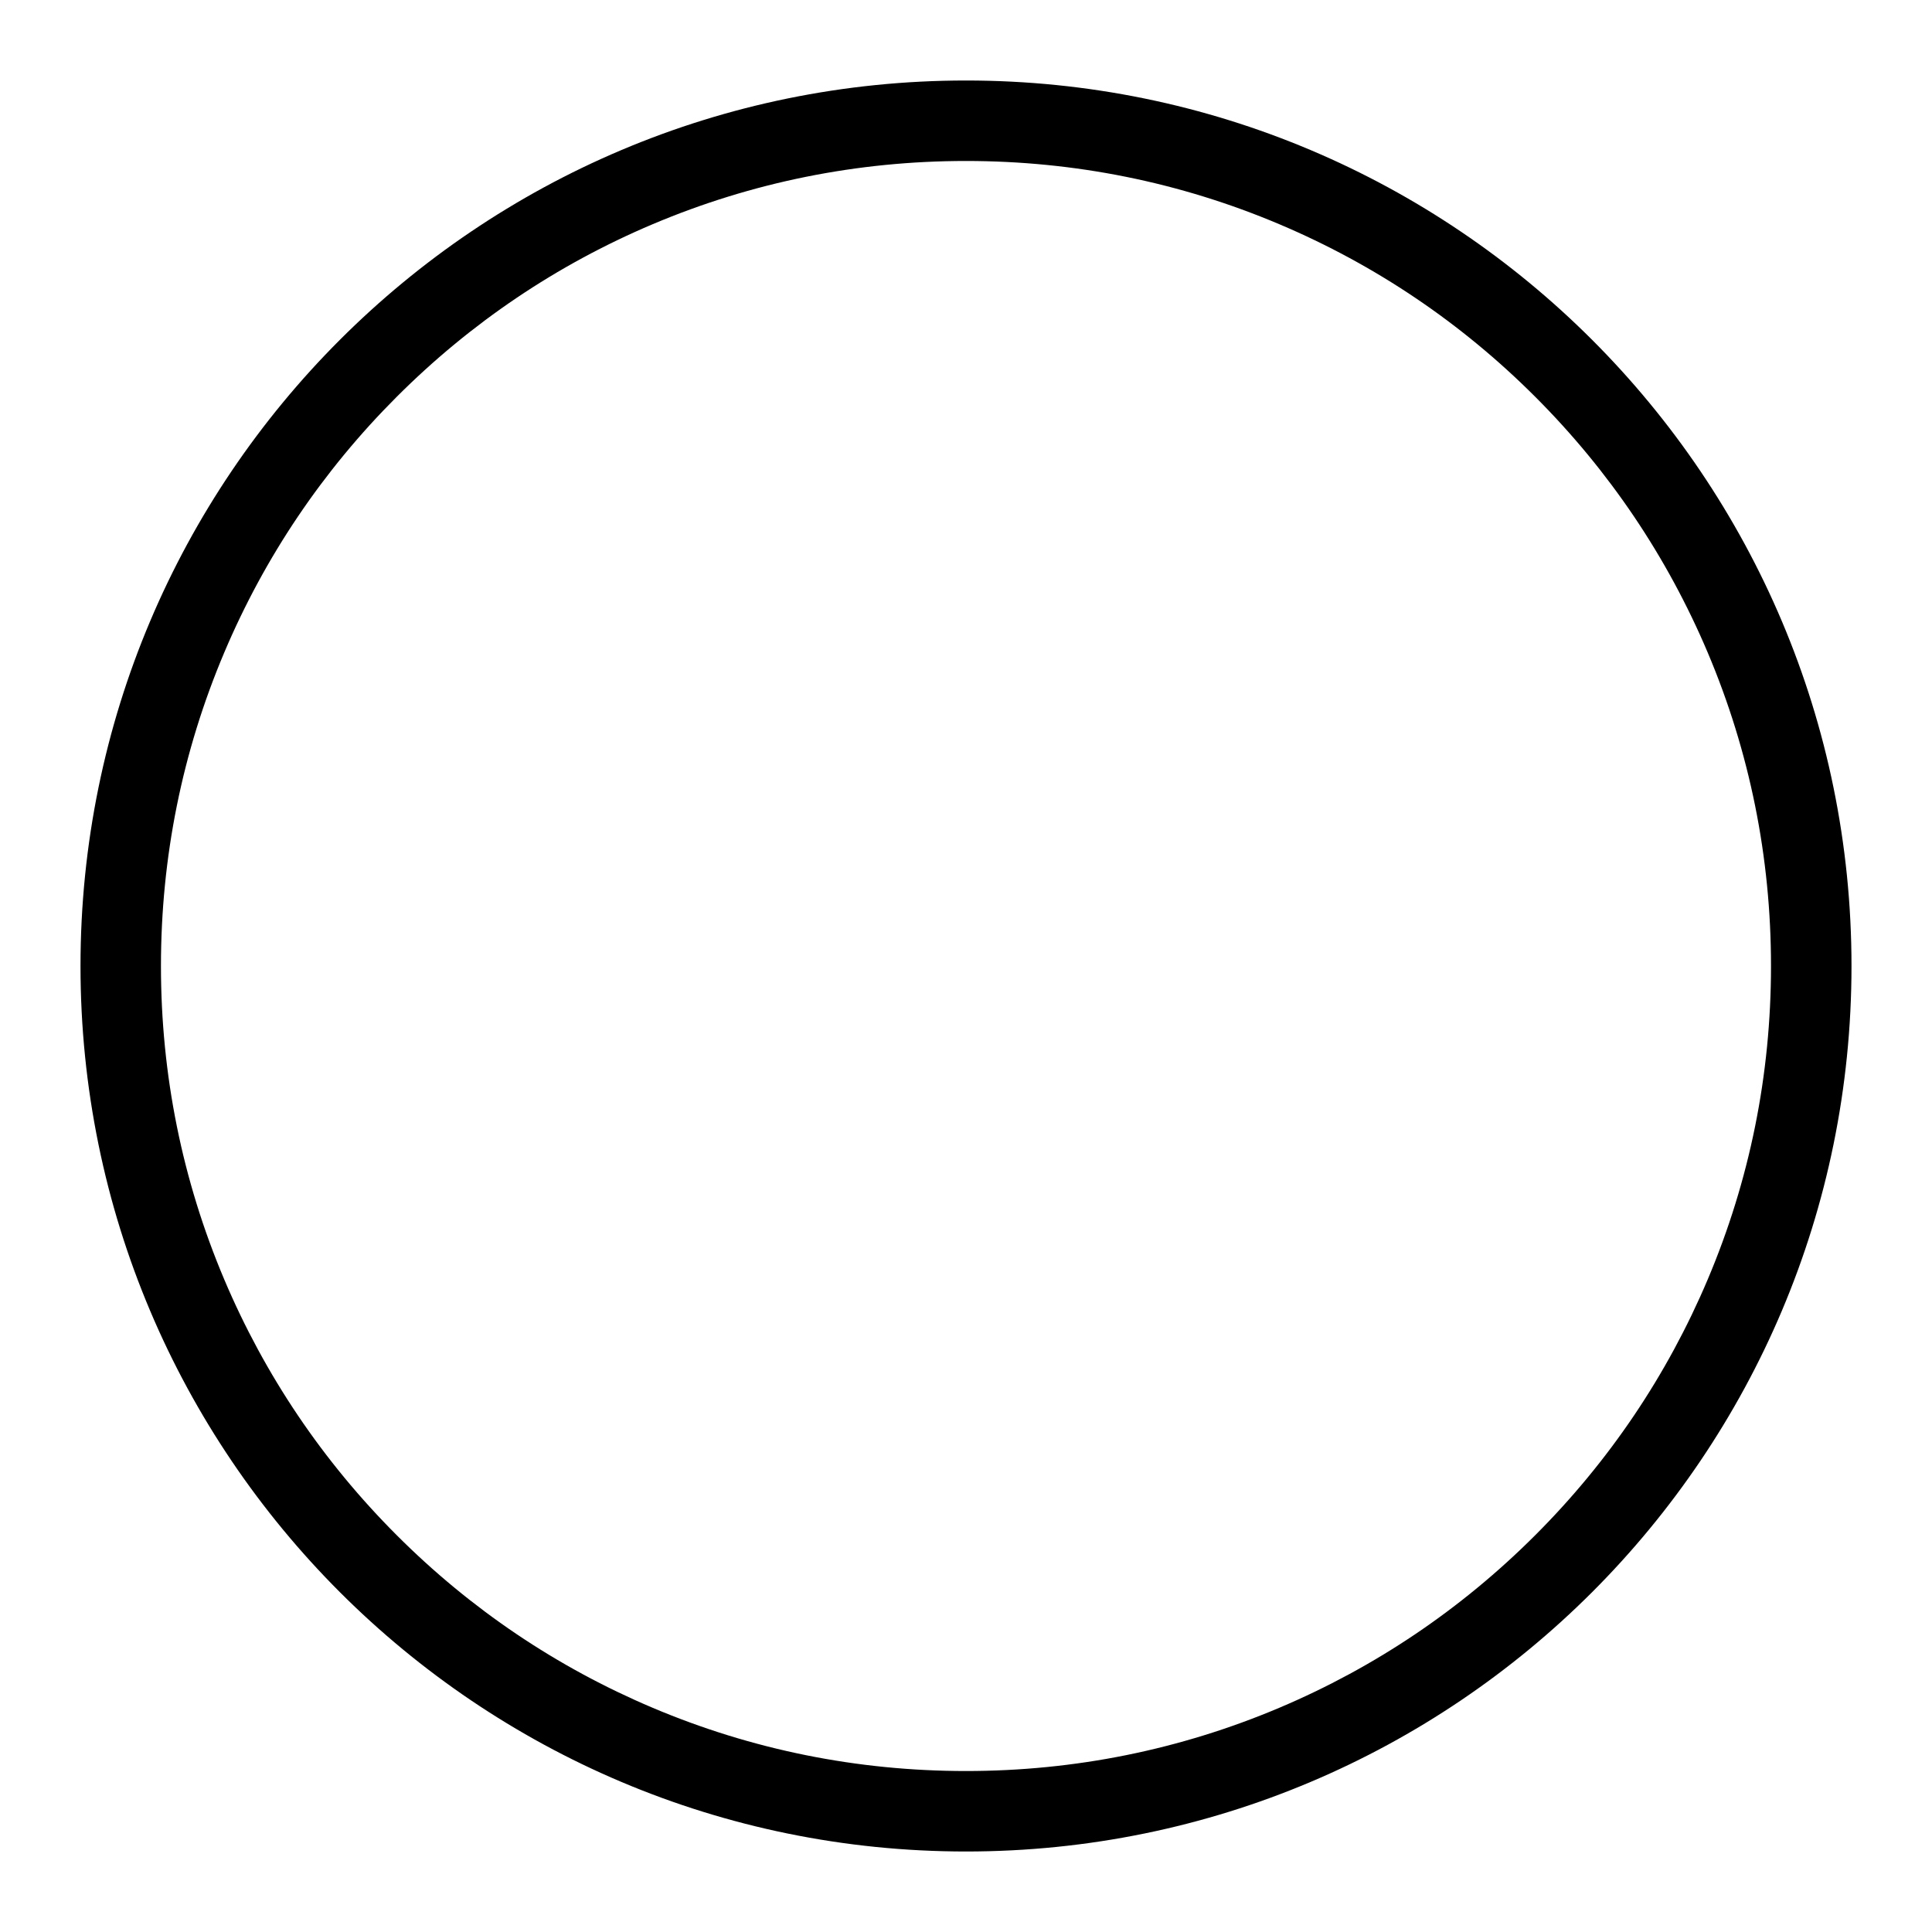 <svg xmlns="http://www.w3.org/2000/svg" viewBox="0 0 864 864"><path d="M432 36C213.3 36 36 213.29 36 432s177.3 396 396 396 396-177.29 396-396S650.7 36 432 36m360 396c0 48.62-9.51 95.76-28.28 140.12-18.13 42.86-44.09 81.37-77.17 114.44-33.07 33.07-71.58 59.04-114.44 77.17-44.36 18.76-91.5 28.28-140.12 28.28s-95.76-9.51-140.12-28.28c-42.86-18.13-81.37-44.09-114.44-77.17-33.07-33.07-59.04-71.58-77.17-114.44C81.5 527.76 71.98 480.62 71.98 432s9.51-95.76 28.28-140.12c18.13-42.86 44.09-81.37 77.17-114.44 33.07-33.07 71.58-59.04 114.44-77.17 44.36-18.76 91.5-28.28 140.12-28.28s95.76 9.51 140.12 28.28c42.86 18.13 81.37 44.09 114.44 77.17 33.07 33.07 59.04 71.58 77.17 114.44C782.48 336.24 792 383.38 792 432"/></svg>